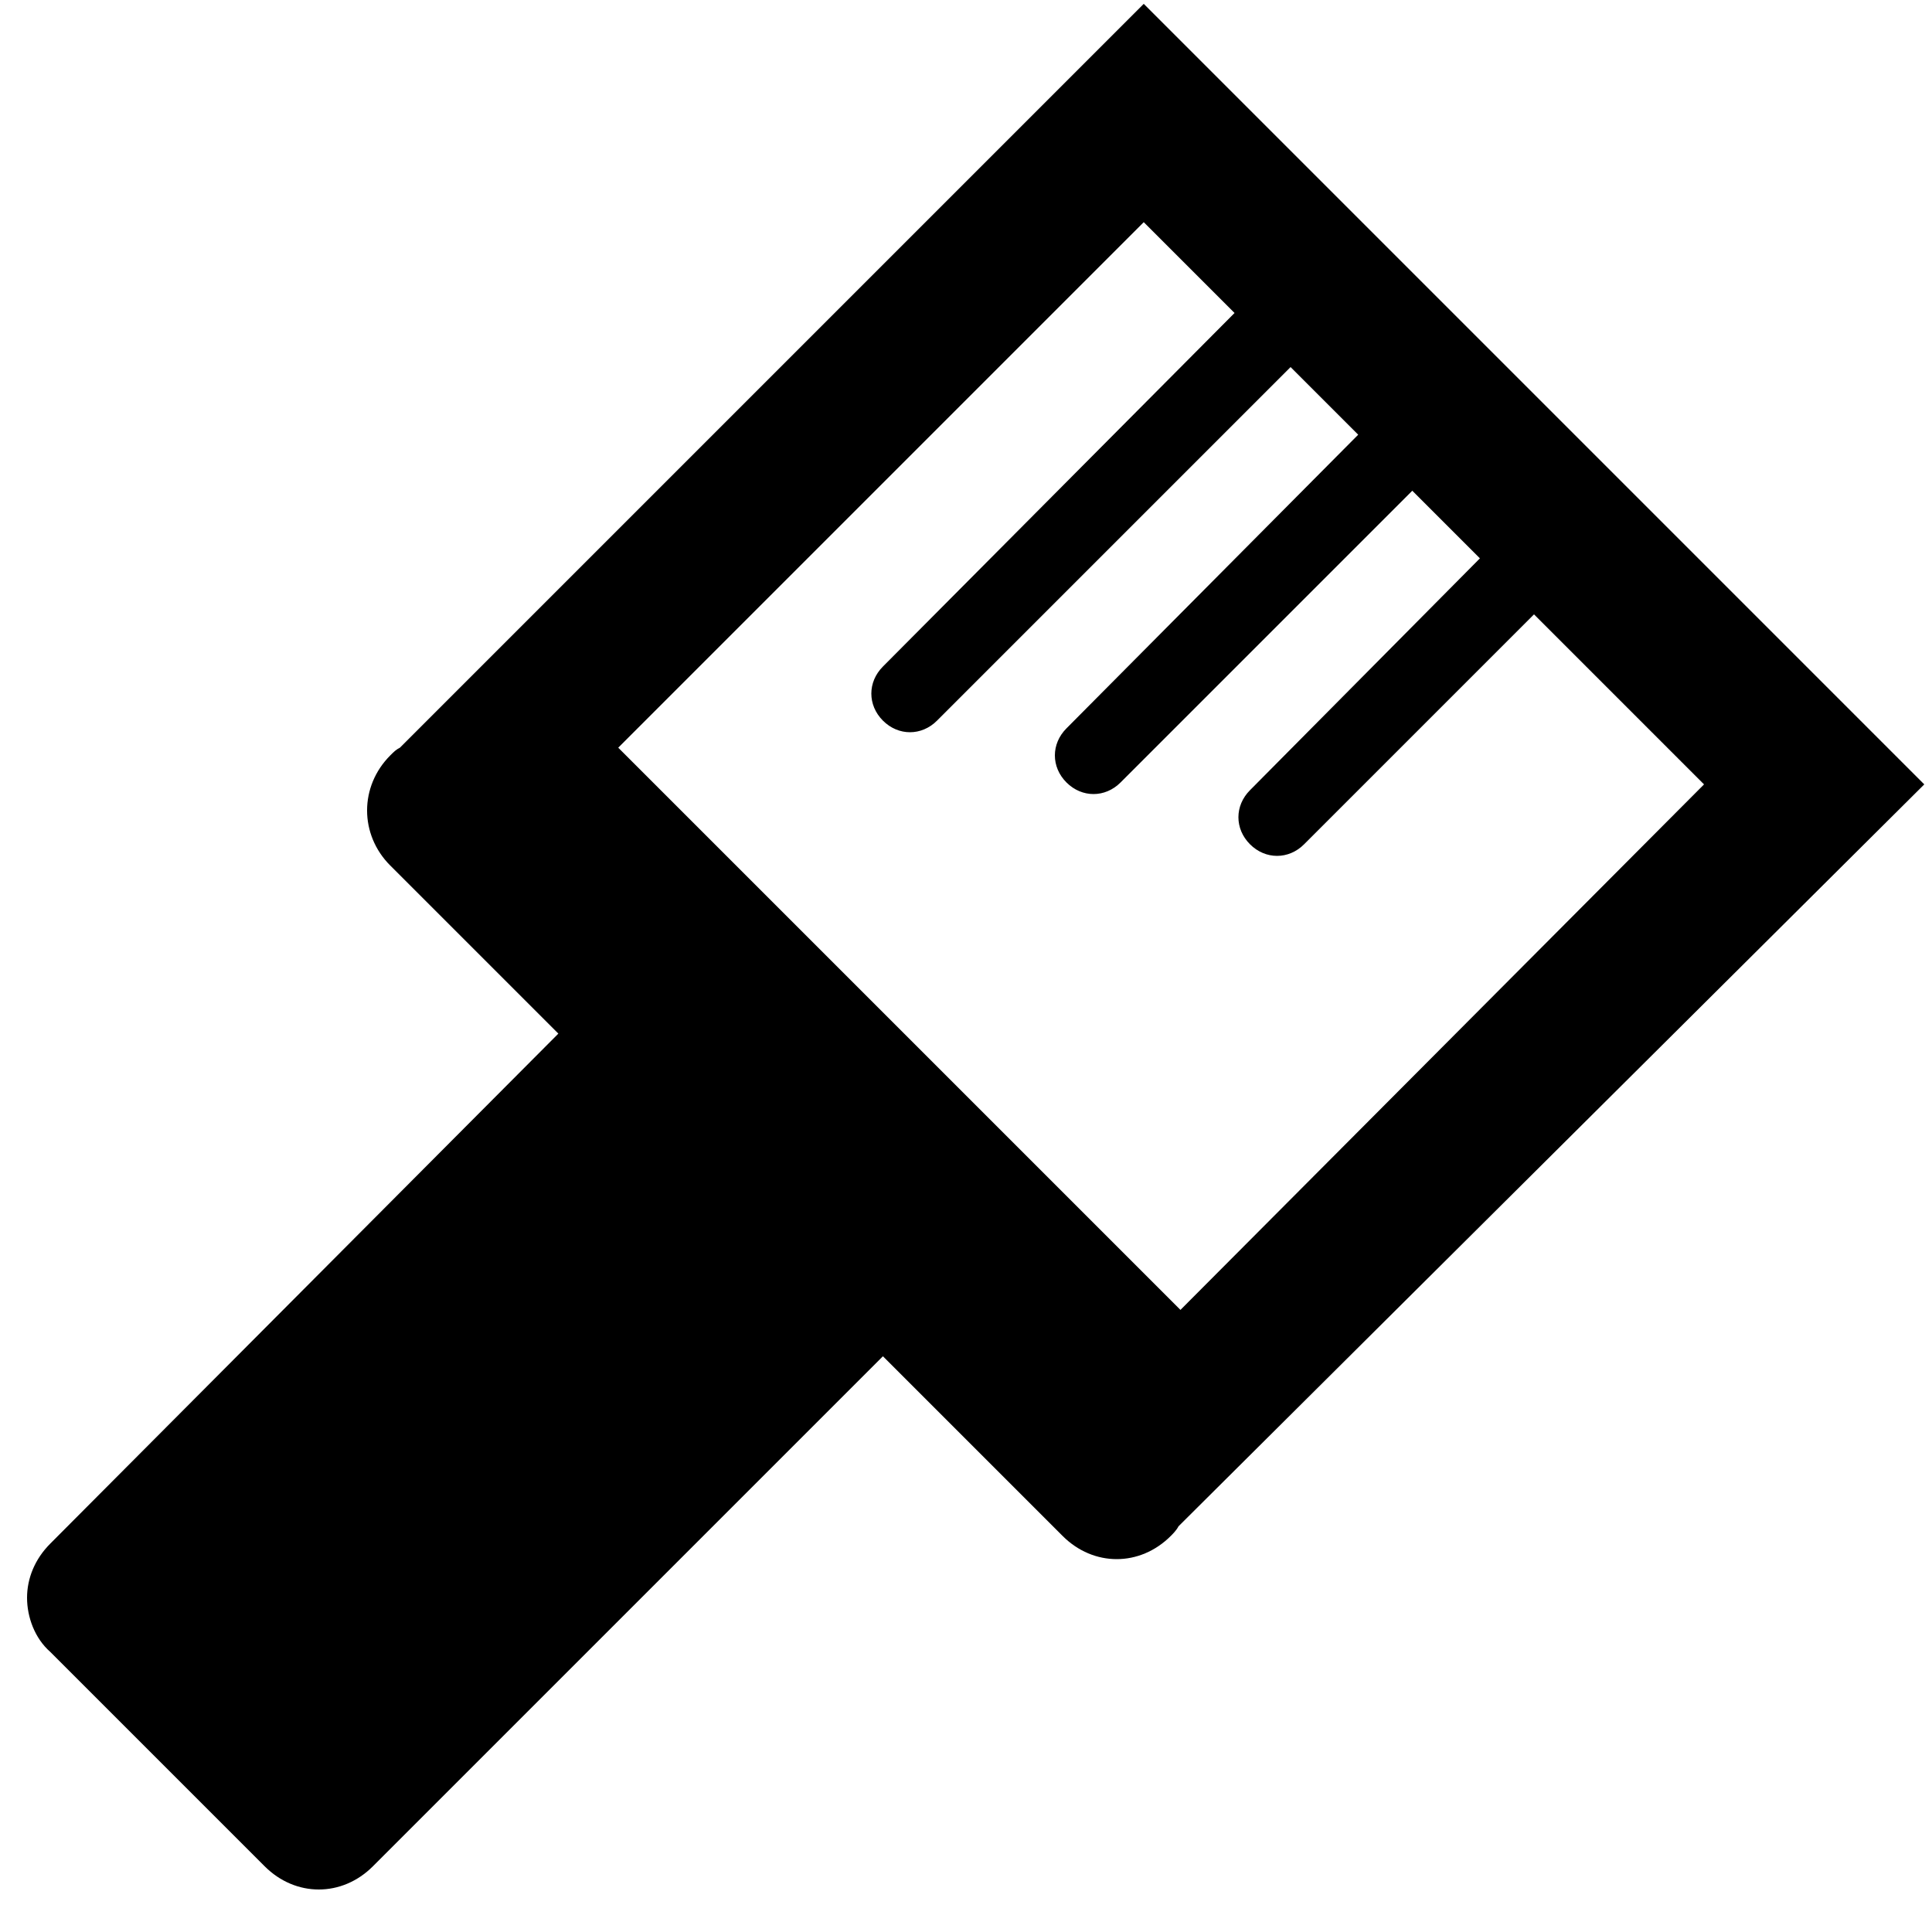 <?xml version="1.0" encoding="utf-8"?>
<!-- Generator: Adobe Illustrator 23.1.1, SVG Export Plug-In . SVG Version: 6.00 Build 0)  -->
<svg version="1.1" id="textures--c" xmlns="http://www.w3.org/2000/svg" xmlns:xlink="http://www.w3.org/1999/xlink" x="0px" y="0px"
	 viewBox="0 0 100 100" style="enable-background:new 0 0 100 100;" xml:space="preserve">

<style type="text/css">
	/*
	Classes Used by IE and MSEdge with Mono Parent Color Fallback for IE
	Chrome, Chromium Edge, and Firefox use the 'fill' Attributes Over the Classes
	==============================================================================  */
	.textures--color1{
		fill: currentColor;
		fill: currentColor;
	}
</style>

<path class="textures--color1" fill="currentColor" d="M99.6,40.6L59.2,0.2L20.7,38.7l0,0c-0.2,0.1-0.3,0.2-0.5,0.4c-1.6,1.6-1.6,4.1,0,5.7l8.7,8.7L2.6,79.9
	c-0.8,0.8-1.2,1.8-1.2,2.8s0.4,2.1,1.2,2.8l11.1,11.1c0.8,0.8,1.8,1.2,2.8,1.2s2-0.4,2.8-1.2l26.4-26.4l9.3,9.3
	c0.8,0.8,1.8,1.2,2.8,1.2c1,0,2-0.4,2.8-1.2c0.1-0.1,0.3-0.3,0.4-0.5l0,0L99.6,40.6z M59.2,11.5l4.7,4.7L45.7,34.5
	c-0.8,0.8-0.8,2,0,2.8c0.4,0.4,0.9,0.6,1.4,0.6c0.5,0,1-0.2,1.4-0.6l18.3-18.3l3.5,3.5L55.2,37.7c-0.8,0.8-0.8,2,0,2.8
	c0.4,0.4,0.9,0.6,1.4,0.6s1-0.2,1.4-0.6l15.1-15.1l3.5,3.5L64.7,40.9c-0.8,0.8-0.8,2,0,2.8c0.4,0.4,0.9,0.6,1.4,0.6
	c0.5,0,1-0.2,1.4-0.6l11.9-11.9l8.8,8.8L61.1,67.8L32,38.7L59.2,11.5z"/>
</svg>
